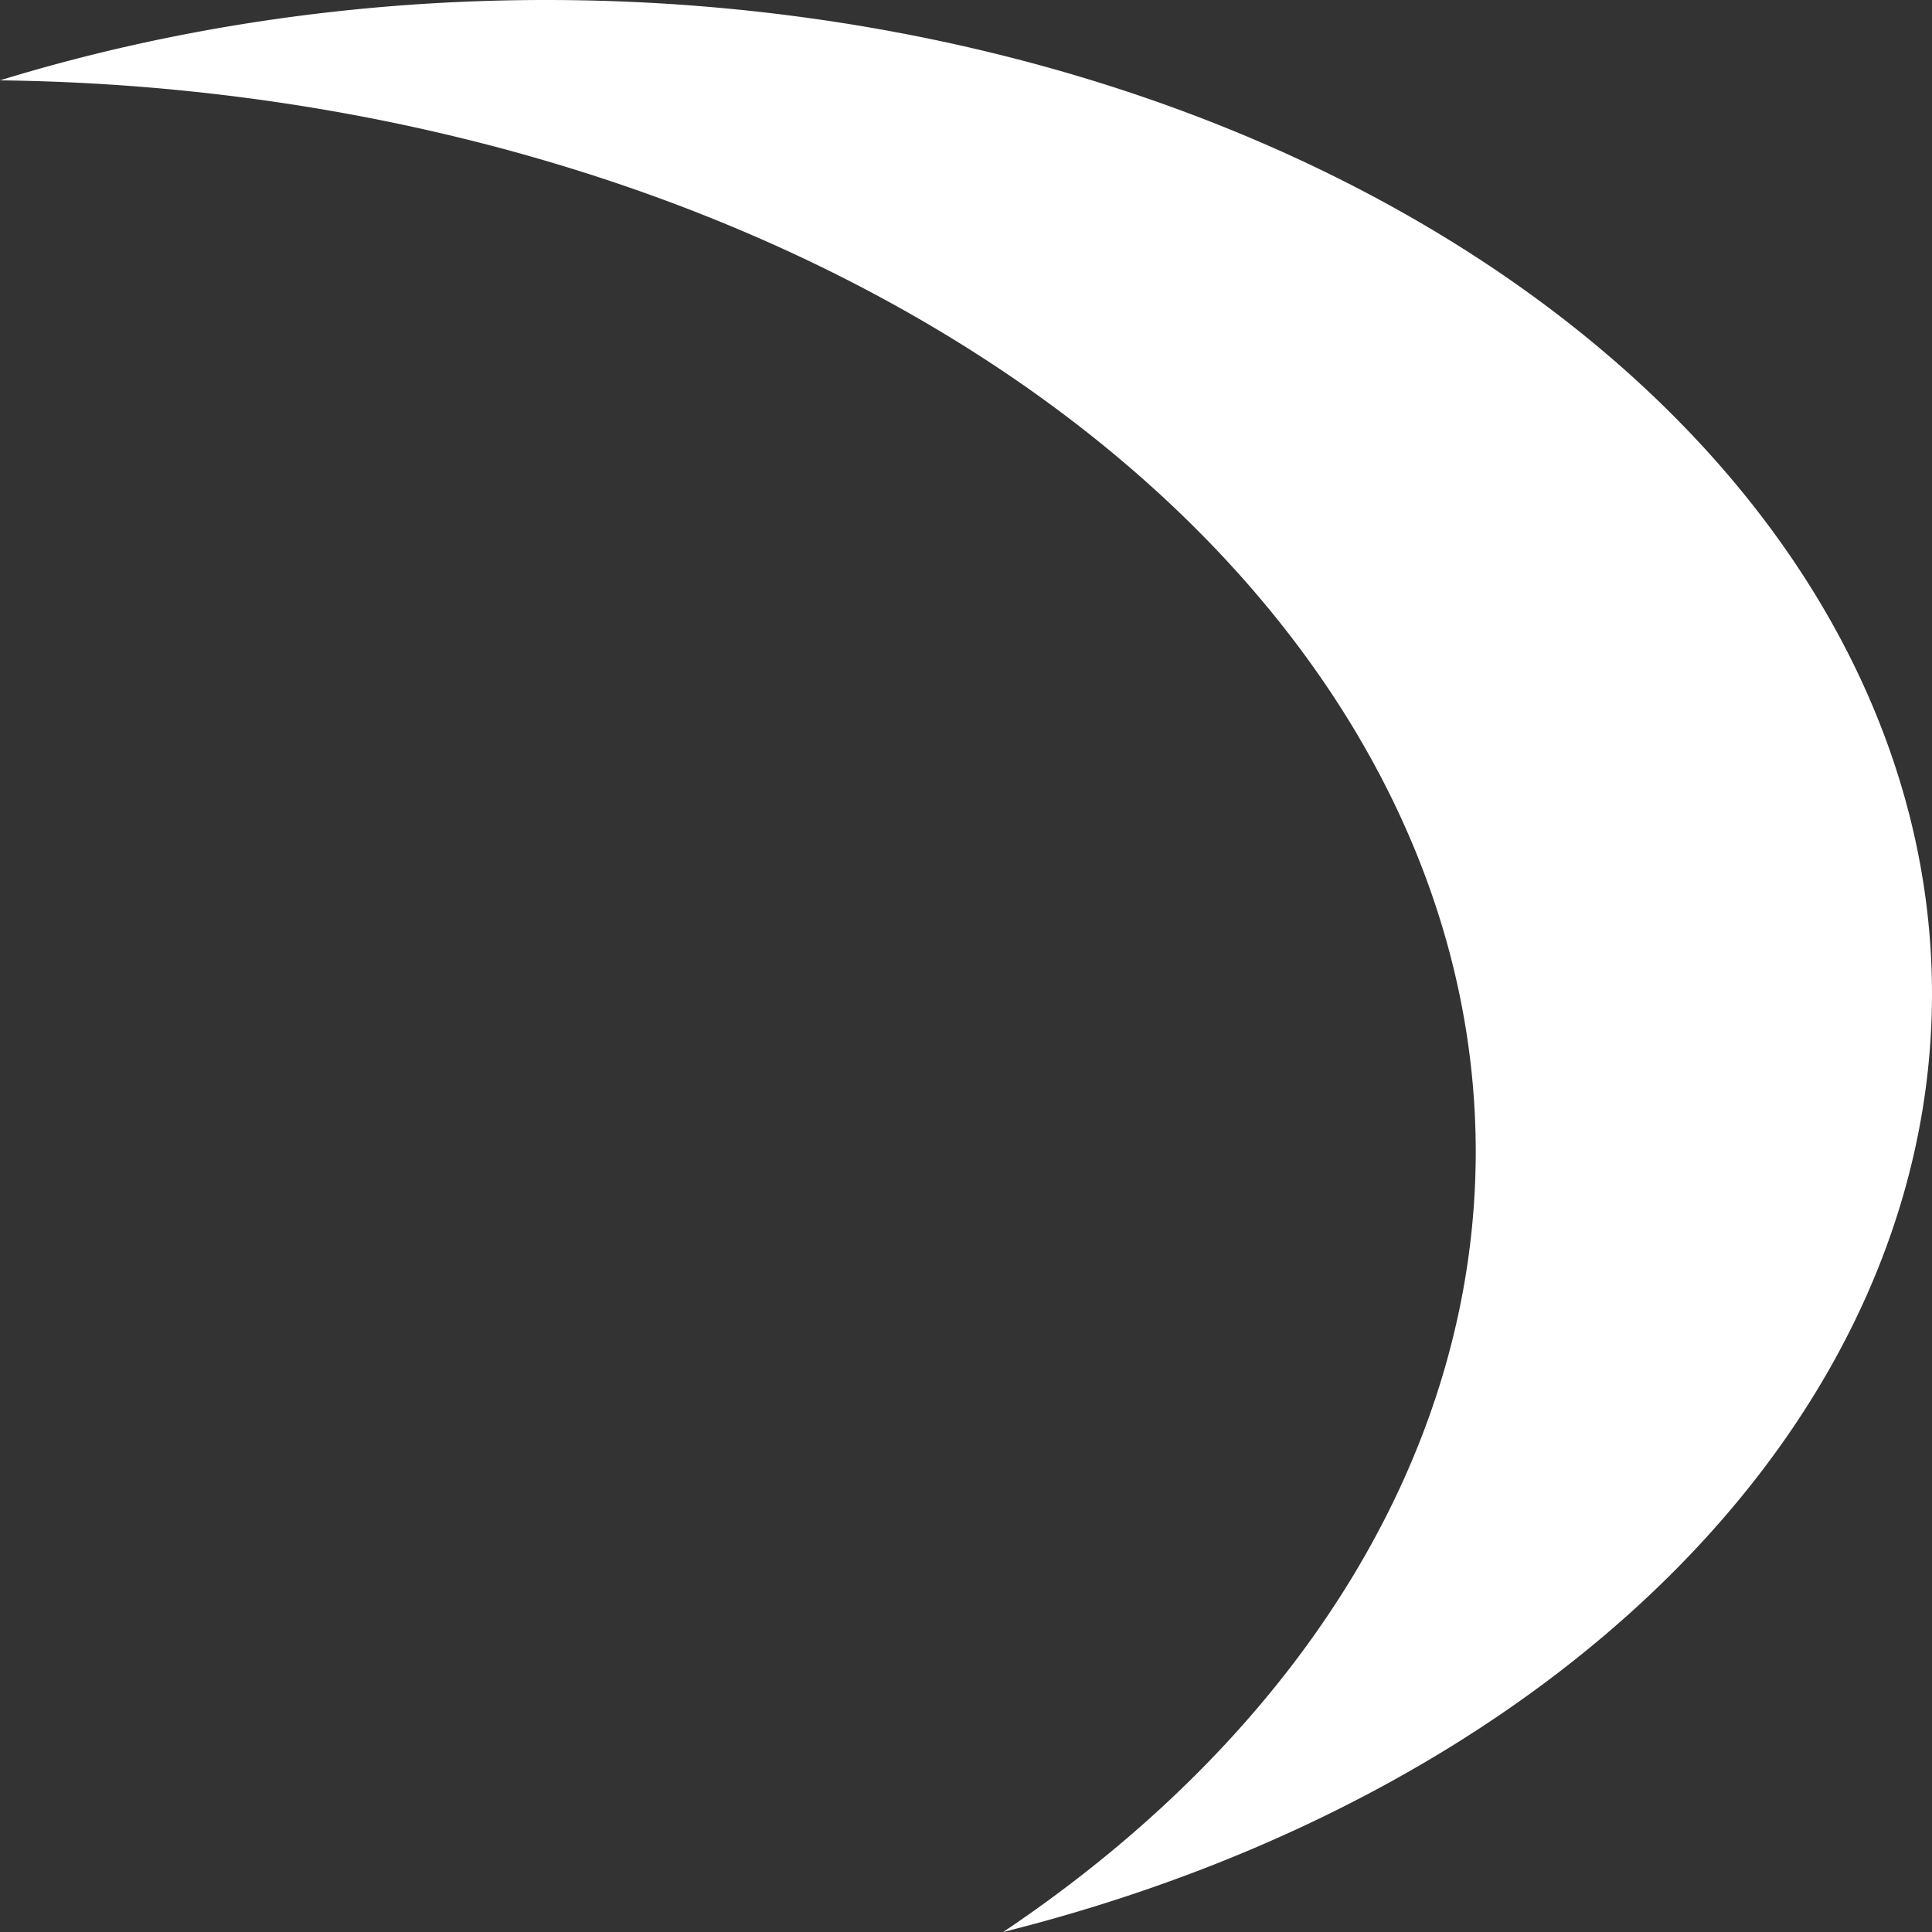 <?xml version="1.0" encoding="UTF-8" standalone="no"?>
<svg
   xmlns:dc="http://purl.org/dc/elements/1.1/"
   xmlns:cc="http://creativecommons.org/ns#"
   xmlns:rdf="http://www.w3.org/1999/02/22-rdf-syntax-ns#"
   xmlns:svg="http://www.w3.org/2000/svg"
   xmlns="http://www.w3.org/2000/svg"
   xmlns:sodipodi="http://sodipodi.sourceforge.net/DTD/sodipodi-0.dtd"
   xmlns:inkscape="http://www.inkscape.org/namespaces/inkscape"
   width="128mm"
   height="128mm"
   viewBox="0 0 128 128"
   version="1.1"
   id="svg8"
   inkscape:version="1.0.1 (c497b03c, 2020-09-10)"
   sodipodi:docname="FinishingHitParticle.svg"
   inkscape:export-filename="/Users/hihilkh/Desktop/HitParticle.png"
   inkscape:export-xdpi="25.399879"
   inkscape:export-ydpi="25.399879">
  <rect x="0" y="0" width="128" height="128" fill="#333333" stroke="none"/>
  <defs
     id="defs2" />
  <sodipodi:namedview
     id="base"
     pagecolor="#ffffff"
     bordercolor="#666666"
     borderopacity="1.0"
     inkscape:pageopacity="0"
     inkscape:pageshadow="2"
     inkscape:zoom="0.33653939"
     inkscape:cx="830.14024"
     inkscape:cy="444.30217"
     inkscape:document-units="mm"
     inkscape:current-layer="layer1"
     inkscape:document-rotation="0"
     showgrid="false"
     inkscape:window-width="1252"
     inkscape:window-height="789"
     inkscape:window-x="14"
     inkscape:window-y="23"
     inkscape:window-maximized="0"
     inkscape:pagecheckerboard="true" />
  <g
     inkscape:label="Layer 1"
     inkscape:groupmode="layer"
     id="layer1">
    <path
       id="path879"
       style="fill:#ffffff;fill-opacity:1;stroke:#000000;stroke-width:0;stroke-linejoin:round"
       d="M 66.464,128 A 99.468,70.987 0 0 0 97.771,76.3 99.468,70.987 0 0 0 3.8535575e-7,5.323 91.828,65.843 0 0 1 36.172,5.0116205e-7 91.828,65.843 0 0 1 128,65.843 91.828,65.843 0 0 1 66.464,128 Z" />
  </g>
</svg>
